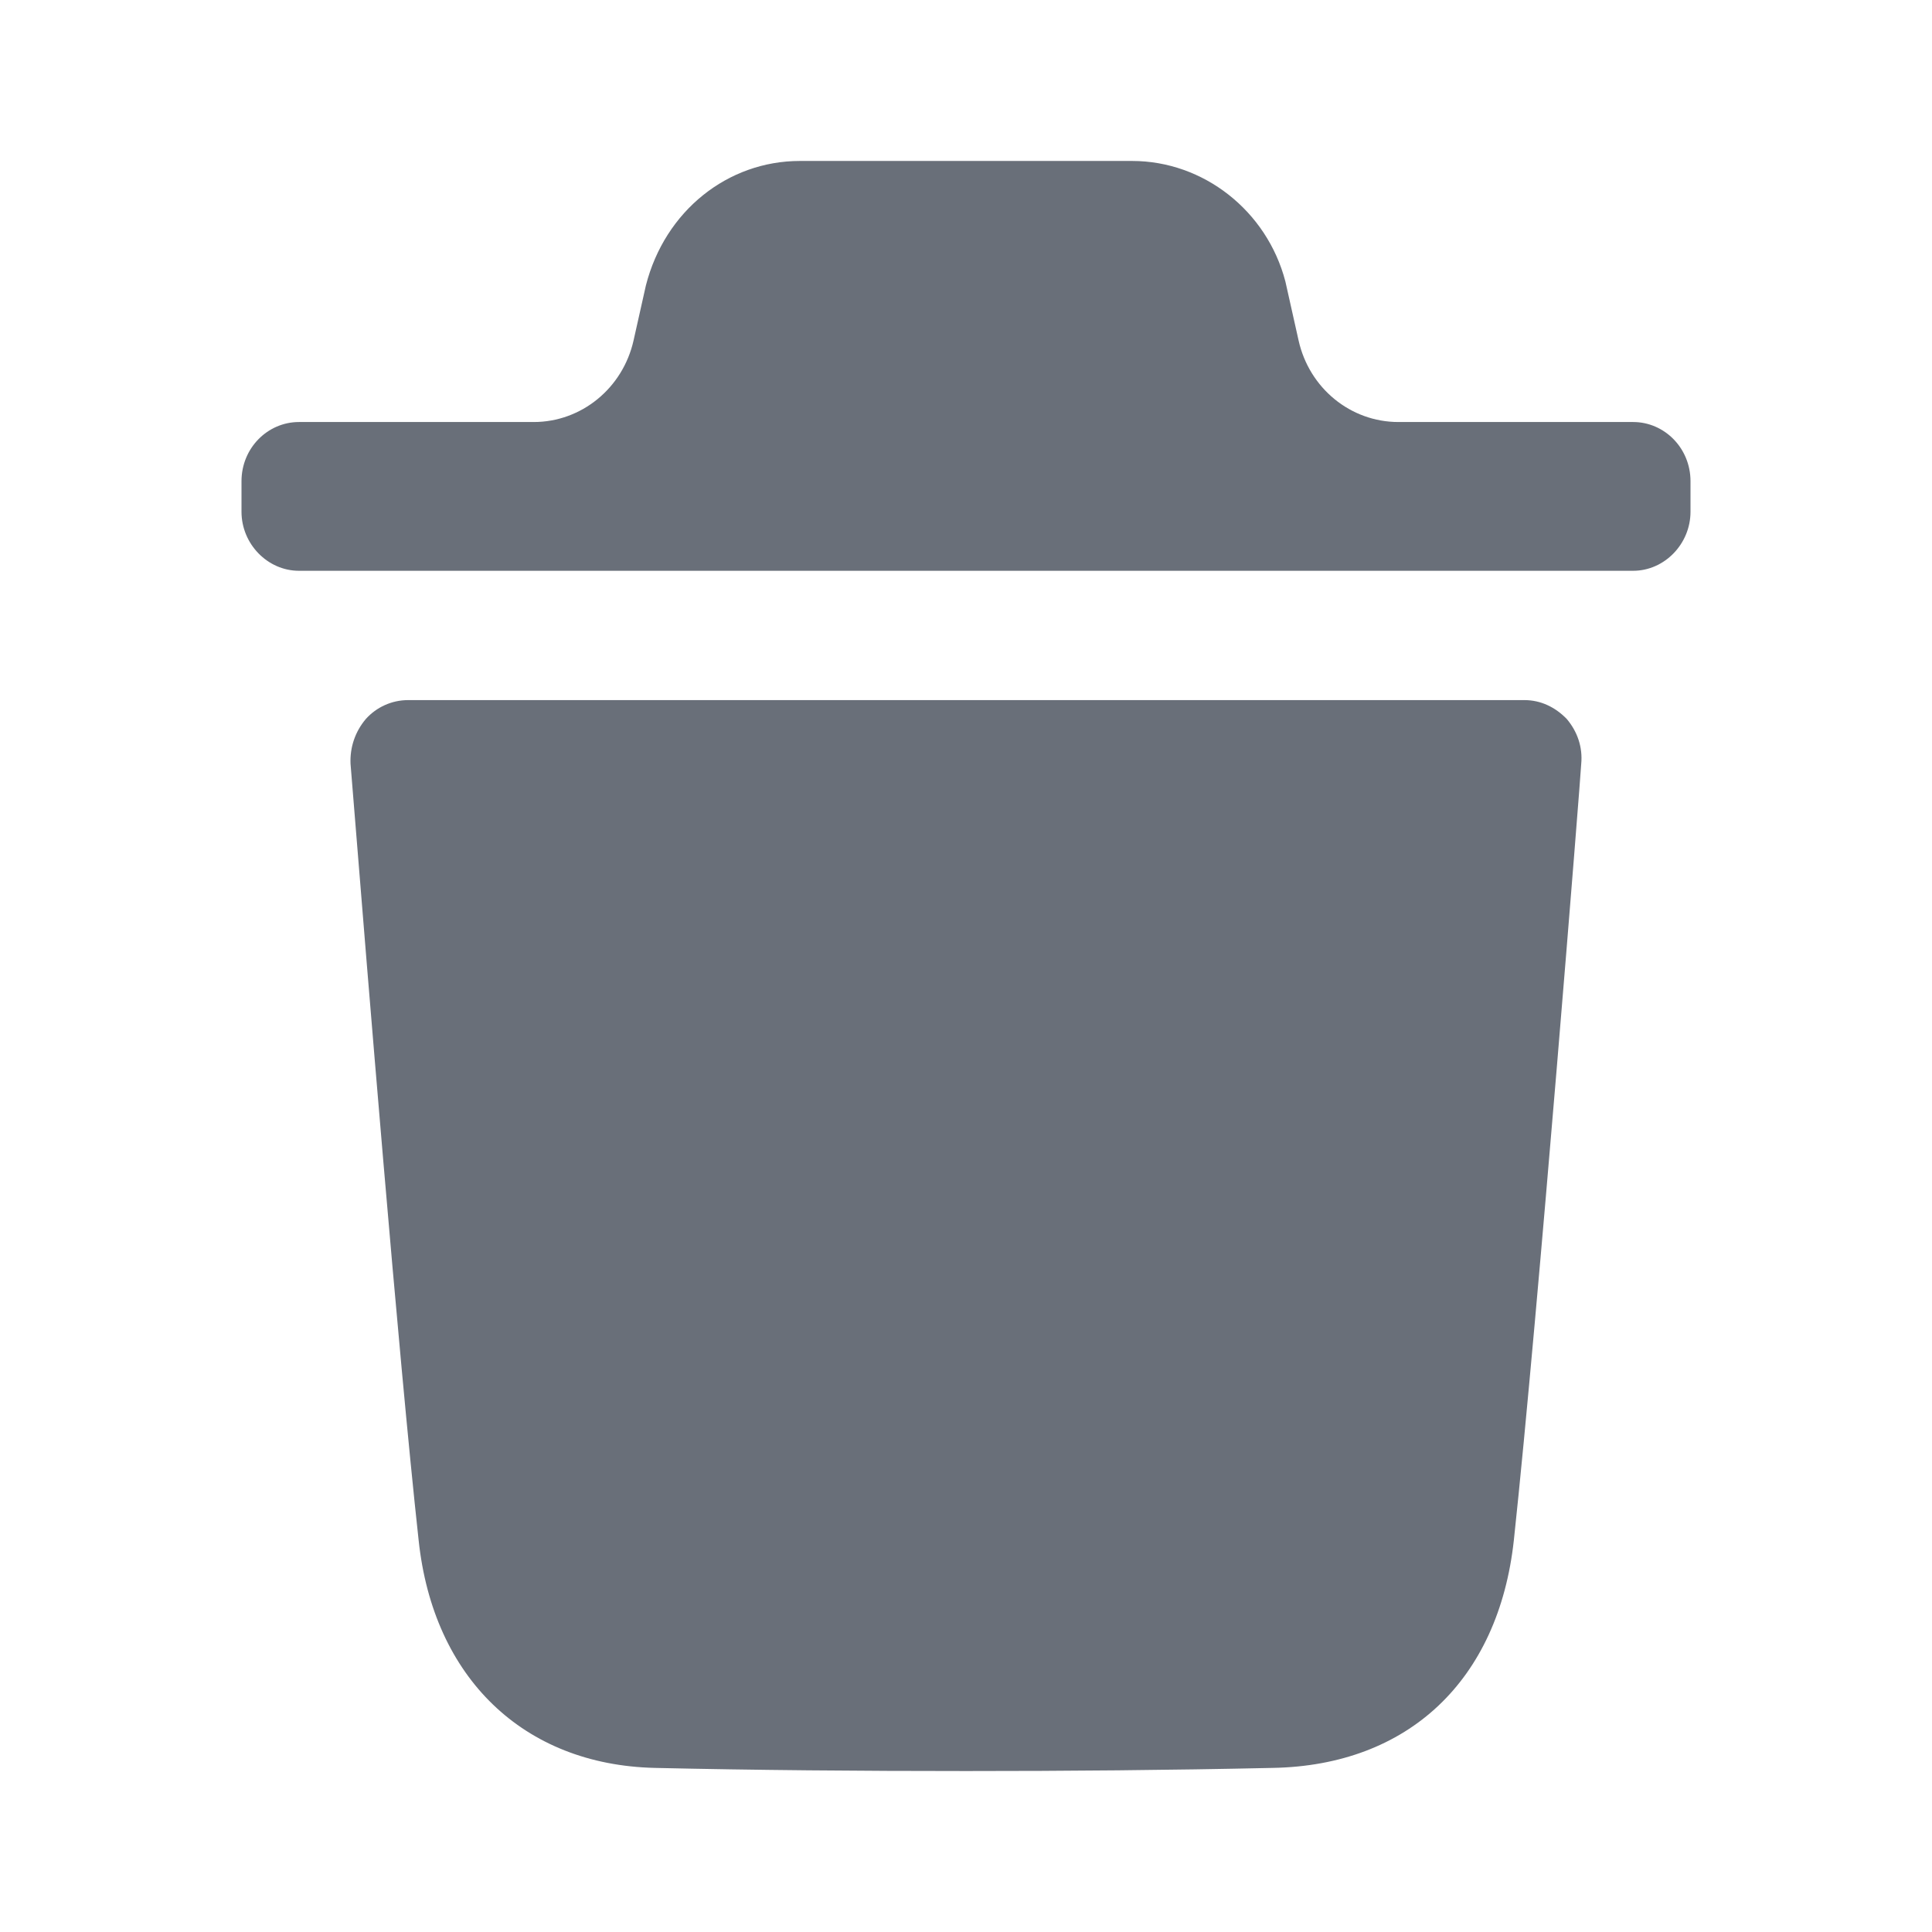 <svg width="16" height="16" viewBox="0 0 16 16" fill="none" xmlns="http://www.w3.org/2000/svg">
<path fill-rule="evenodd" clip-rule="evenodd" d="M13.525 3.495C13.784 3.495 14 3.711 14 3.985V4.238C14 4.505 13.784 4.727 13.525 4.727H2.476C2.216 4.727 2 4.505 2 4.238V3.985C2 3.711 2.216 3.495 2.476 3.495H4.42C4.815 3.495 5.158 3.215 5.247 2.819L5.349 2.364C5.507 1.745 6.028 1.333 6.624 1.333H9.376C9.966 1.333 10.492 1.745 10.645 2.331L10.754 2.818C10.842 3.215 11.185 3.495 11.581 3.495H13.525ZM12.537 12.756C12.74 10.865 13.095 6.371 13.095 6.326C13.108 6.189 13.064 6.059 12.975 5.954C12.88 5.856 12.759 5.798 12.626 5.798H3.379C3.245 5.798 3.118 5.856 3.03 5.954C2.941 6.059 2.897 6.189 2.903 6.326C2.904 6.334 2.917 6.493 2.938 6.757C3.033 7.933 3.297 11.207 3.467 12.756C3.588 13.897 4.337 14.615 5.421 14.641C6.258 14.66 7.121 14.667 8.003 14.667C8.833 14.667 9.677 14.66 10.54 14.641C11.662 14.621 12.41 13.917 12.537 12.756Z" fill="#696F79"/>
</svg>
